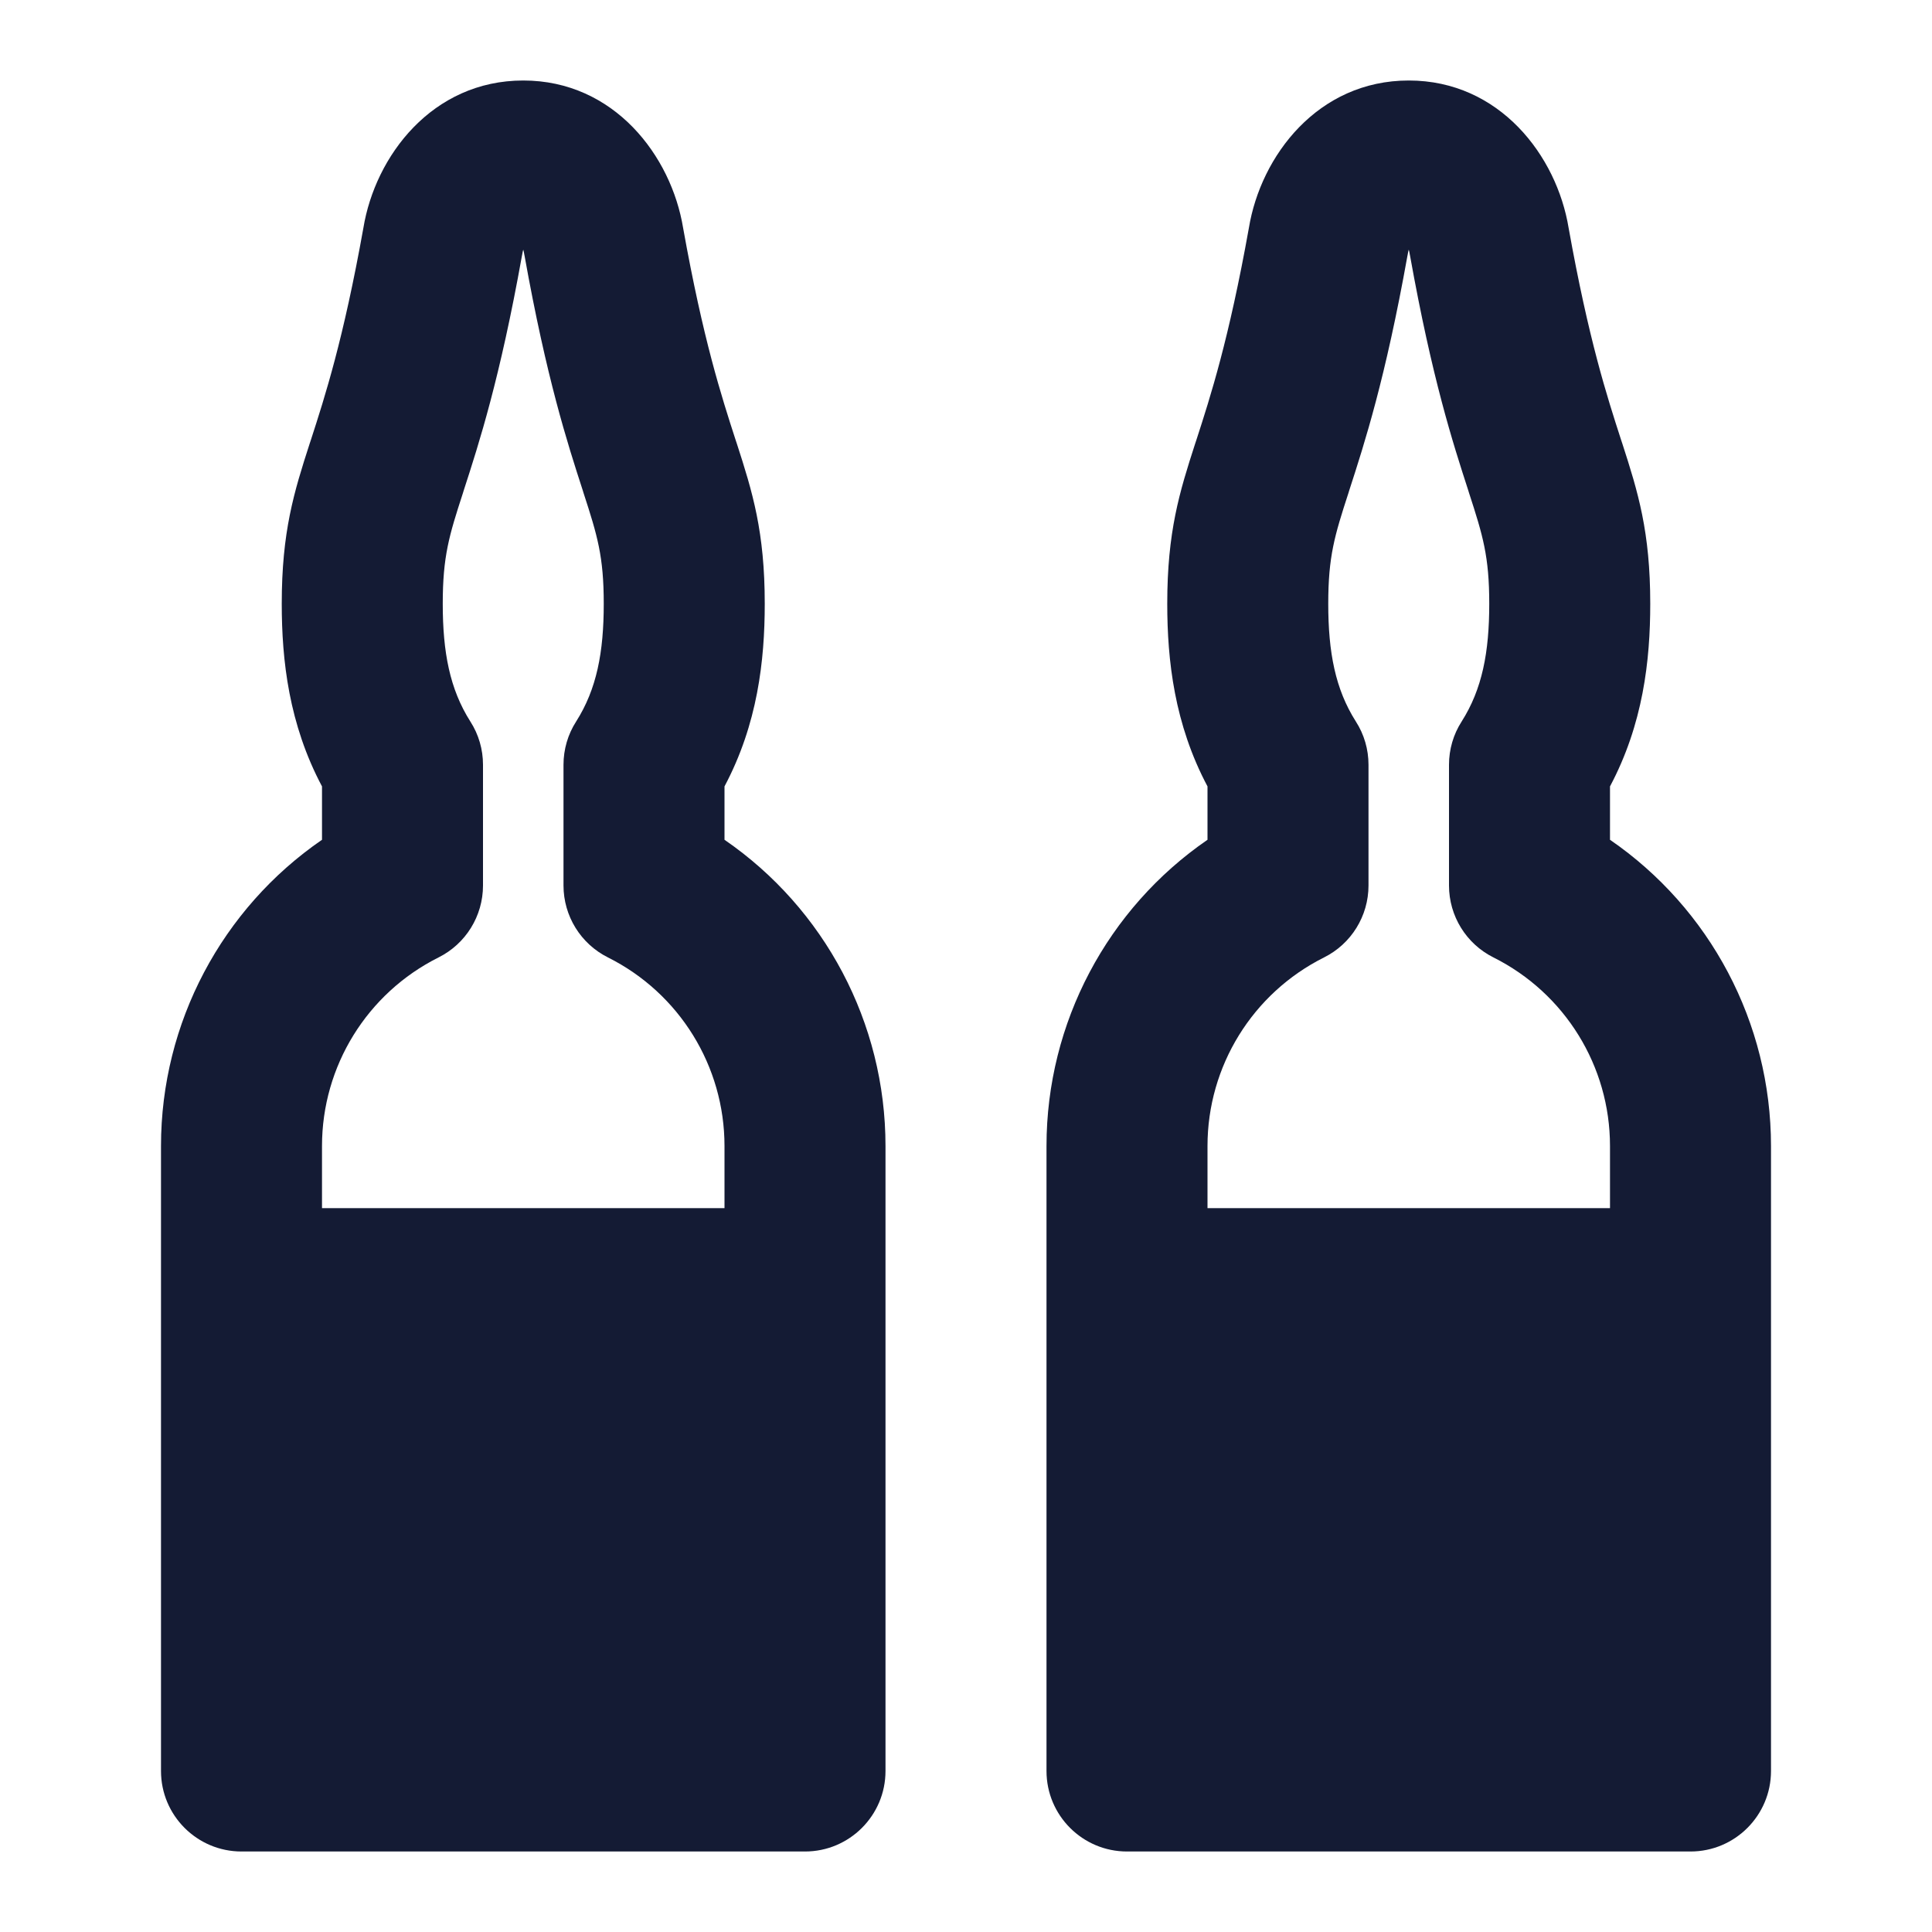 <svg width="24" height="24" viewBox="0 0 24 24" fill="none" xmlns="http://www.w3.org/2000/svg">
<path fill-rule="evenodd" clip-rule="evenodd" d="M17.5 3.101C17.495 3.118 17.491 3.136 17.488 3.156L17.484 3.176C17.21 4.705 16.951 5.505 16.762 6.088C16.758 6.101 16.754 6.114 16.75 6.127C16.579 6.653 16.5 6.912 16.5 7.5C16.5 8.102 16.587 8.56 16.843 8.963C16.946 9.123 17 9.31 17 9.5V11C17 11.379 16.786 11.725 16.447 11.894C15.56 12.338 15 13.244 15 14.236V15.008H20V14.236C20 13.244 19.44 12.338 18.553 11.894C18.214 11.725 18 11.379 18 11V9.5C18 9.31 18.054 9.123 18.157 8.963C18.413 8.56 18.5 8.102 18.5 7.5C18.5 6.912 18.421 6.653 18.25 6.127C18.246 6.114 18.242 6.101 18.238 6.088C18.049 5.505 17.79 4.705 17.516 3.176L17.512 3.156C17.509 3.136 17.505 3.118 17.5 3.101ZM13 22C13 22.552 13.448 23 14 23H21C21.552 23 22 22.552 22 22V14.236C22 12.703 21.241 11.285 20 10.432V9.769C20.411 8.996 20.5 8.205 20.5 7.5C20.5 6.604 20.348 6.113 20.153 5.51C20.148 5.495 20.143 5.479 20.137 5.462C19.964 4.927 19.735 4.222 19.486 2.832C19.339 1.937 18.63 1 17.5 1C16.37 1 15.661 1.937 15.514 2.832C15.265 4.222 15.036 4.927 14.863 5.462C14.857 5.479 14.852 5.495 14.847 5.51C14.652 6.113 14.5 6.604 14.5 7.5C14.5 8.205 14.589 8.996 15 9.769V10.432C13.759 11.285 13 12.703 13 14.236V22Z" fill="#141B34"/>
<path fill-rule="evenodd" clip-rule="evenodd" d="M6.5 3.101C6.495 3.118 6.491 3.136 6.488 3.156L6.484 3.176C6.21 4.705 5.951 5.505 5.762 6.088C5.758 6.101 5.754 6.114 5.75 6.127C5.579 6.653 5.5 6.912 5.5 7.5C5.5 8.102 5.587 8.56 5.843 8.963C5.946 9.123 6 9.31 6 9.5V11C6 11.379 5.786 11.725 5.447 11.894C4.56 12.338 4 13.244 4 14.236V15.008H9V14.236C9 13.244 8.44 12.338 7.553 11.894C7.214 11.725 7 11.379 7 11V9.5C7 9.31 7.054 9.123 7.157 8.963C7.413 8.56 7.5 8.102 7.5 7.5C7.5 6.912 7.421 6.653 7.25 6.127C7.246 6.114 7.242 6.101 7.238 6.088C7.049 5.505 6.79 4.705 6.516 3.176L6.512 3.156C6.509 3.136 6.505 3.118 6.5 3.101ZM2 22C2 22.552 2.448 23 3 23H10C10.552 23 11 22.552 11 22V14.236C11 12.703 10.241 11.285 9 10.432V9.769C9.411 8.996 9.5 8.205 9.5 7.5C9.5 6.604 9.348 6.113 9.153 5.51C9.148 5.495 9.143 5.479 9.137 5.462C8.964 4.927 8.735 4.222 8.486 2.832C8.339 1.937 7.63 1 6.5 1C5.37 1 4.661 1.937 4.514 2.832C4.265 4.222 4.036 4.927 3.863 5.462C3.857 5.479 3.852 5.495 3.847 5.51C3.652 6.113 3.5 6.604 3.5 7.5C3.5 8.205 3.589 8.996 4 9.769V10.432C2.759 11.285 2 12.703 2 14.236V22Z" fill="#141B34"/>
</svg>
